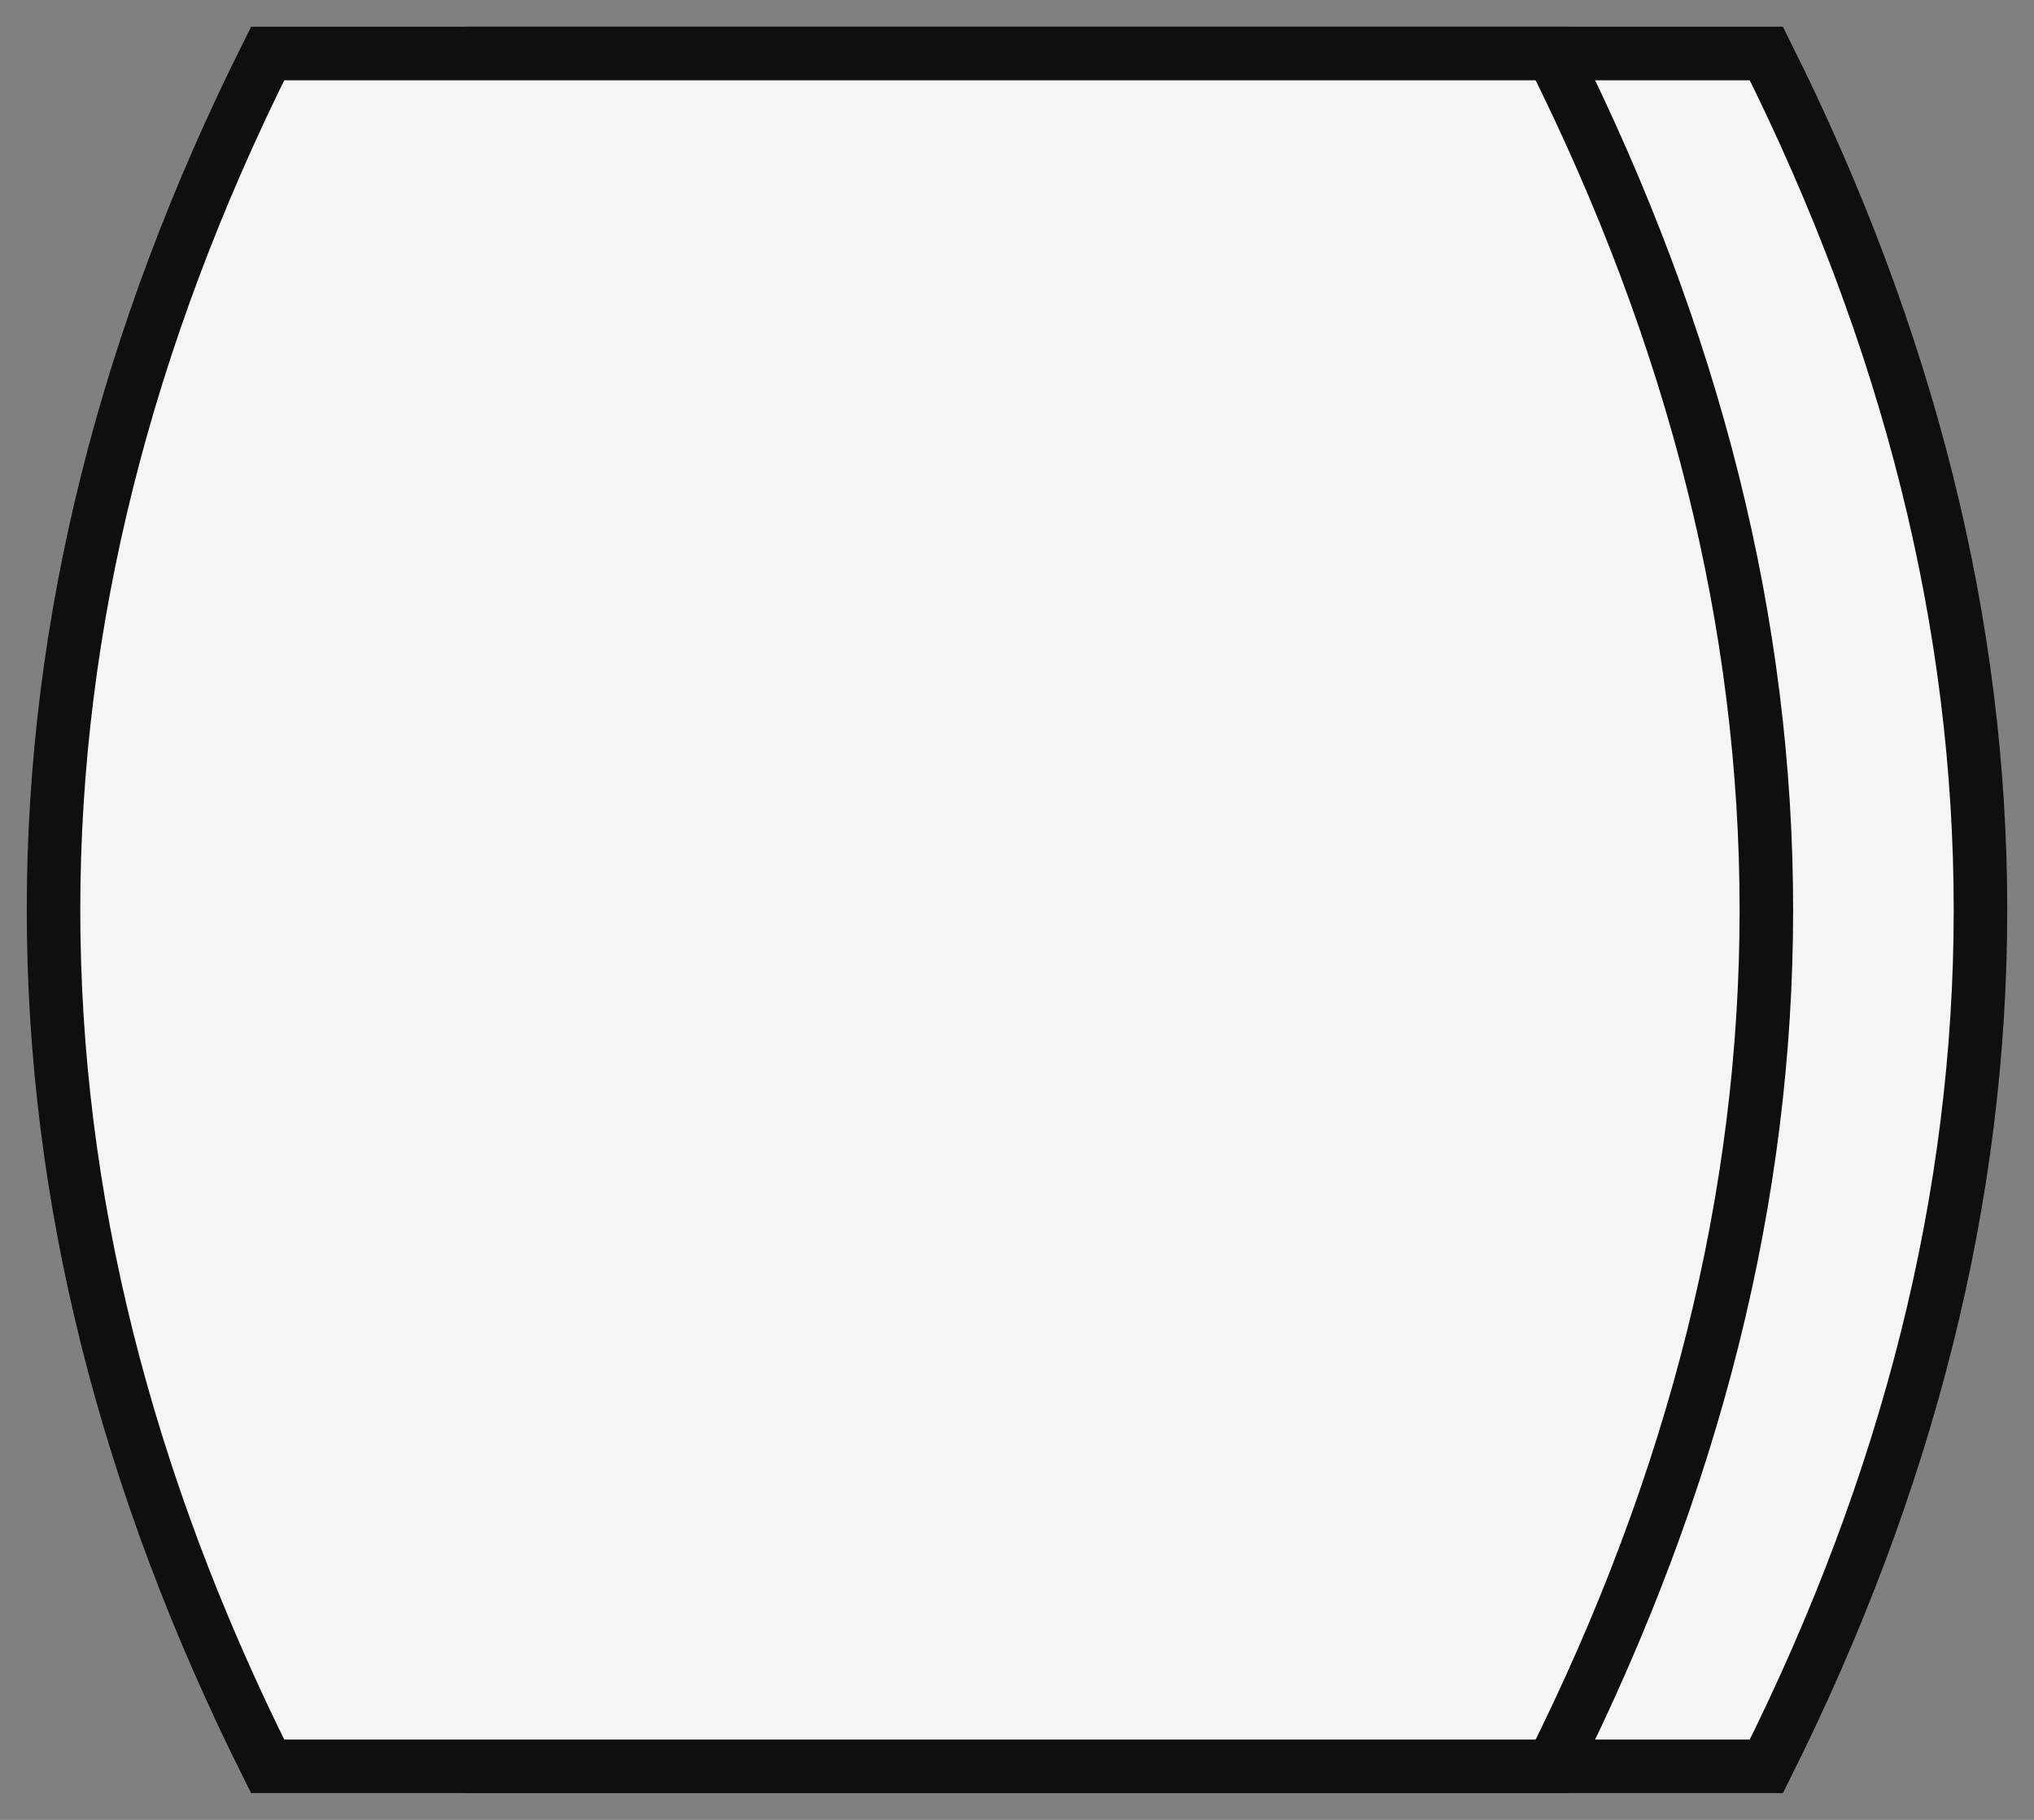 <svg xmlns="http://www.w3.org/2000/svg" width="38" height="34" viewBox="0 0 38 34">
    <rect x="0" y="0" width="38" height="34" fill="#808080" stroke="none"/>
    <g fill="#F5F5F5" fill-rule="evenodd" stroke="#0F0F10">
        <path d="M32 0H8C5.333 5.333 4 10.667 4 16s1.333 10.667 4 16h24c2.667-5.333 4-10.667 4-16S34.667 5.333 32 0z" transform="translate(1 1)"/>
        <path d="M28 0H4C1.333 5.333 0 10.667 0 16s1.333 10.667 4 16h24c2.667-5.333 4-10.667 4-16S30.667 5.333 28 0z" transform="translate(1 1)"/>
    </g>
</svg>
